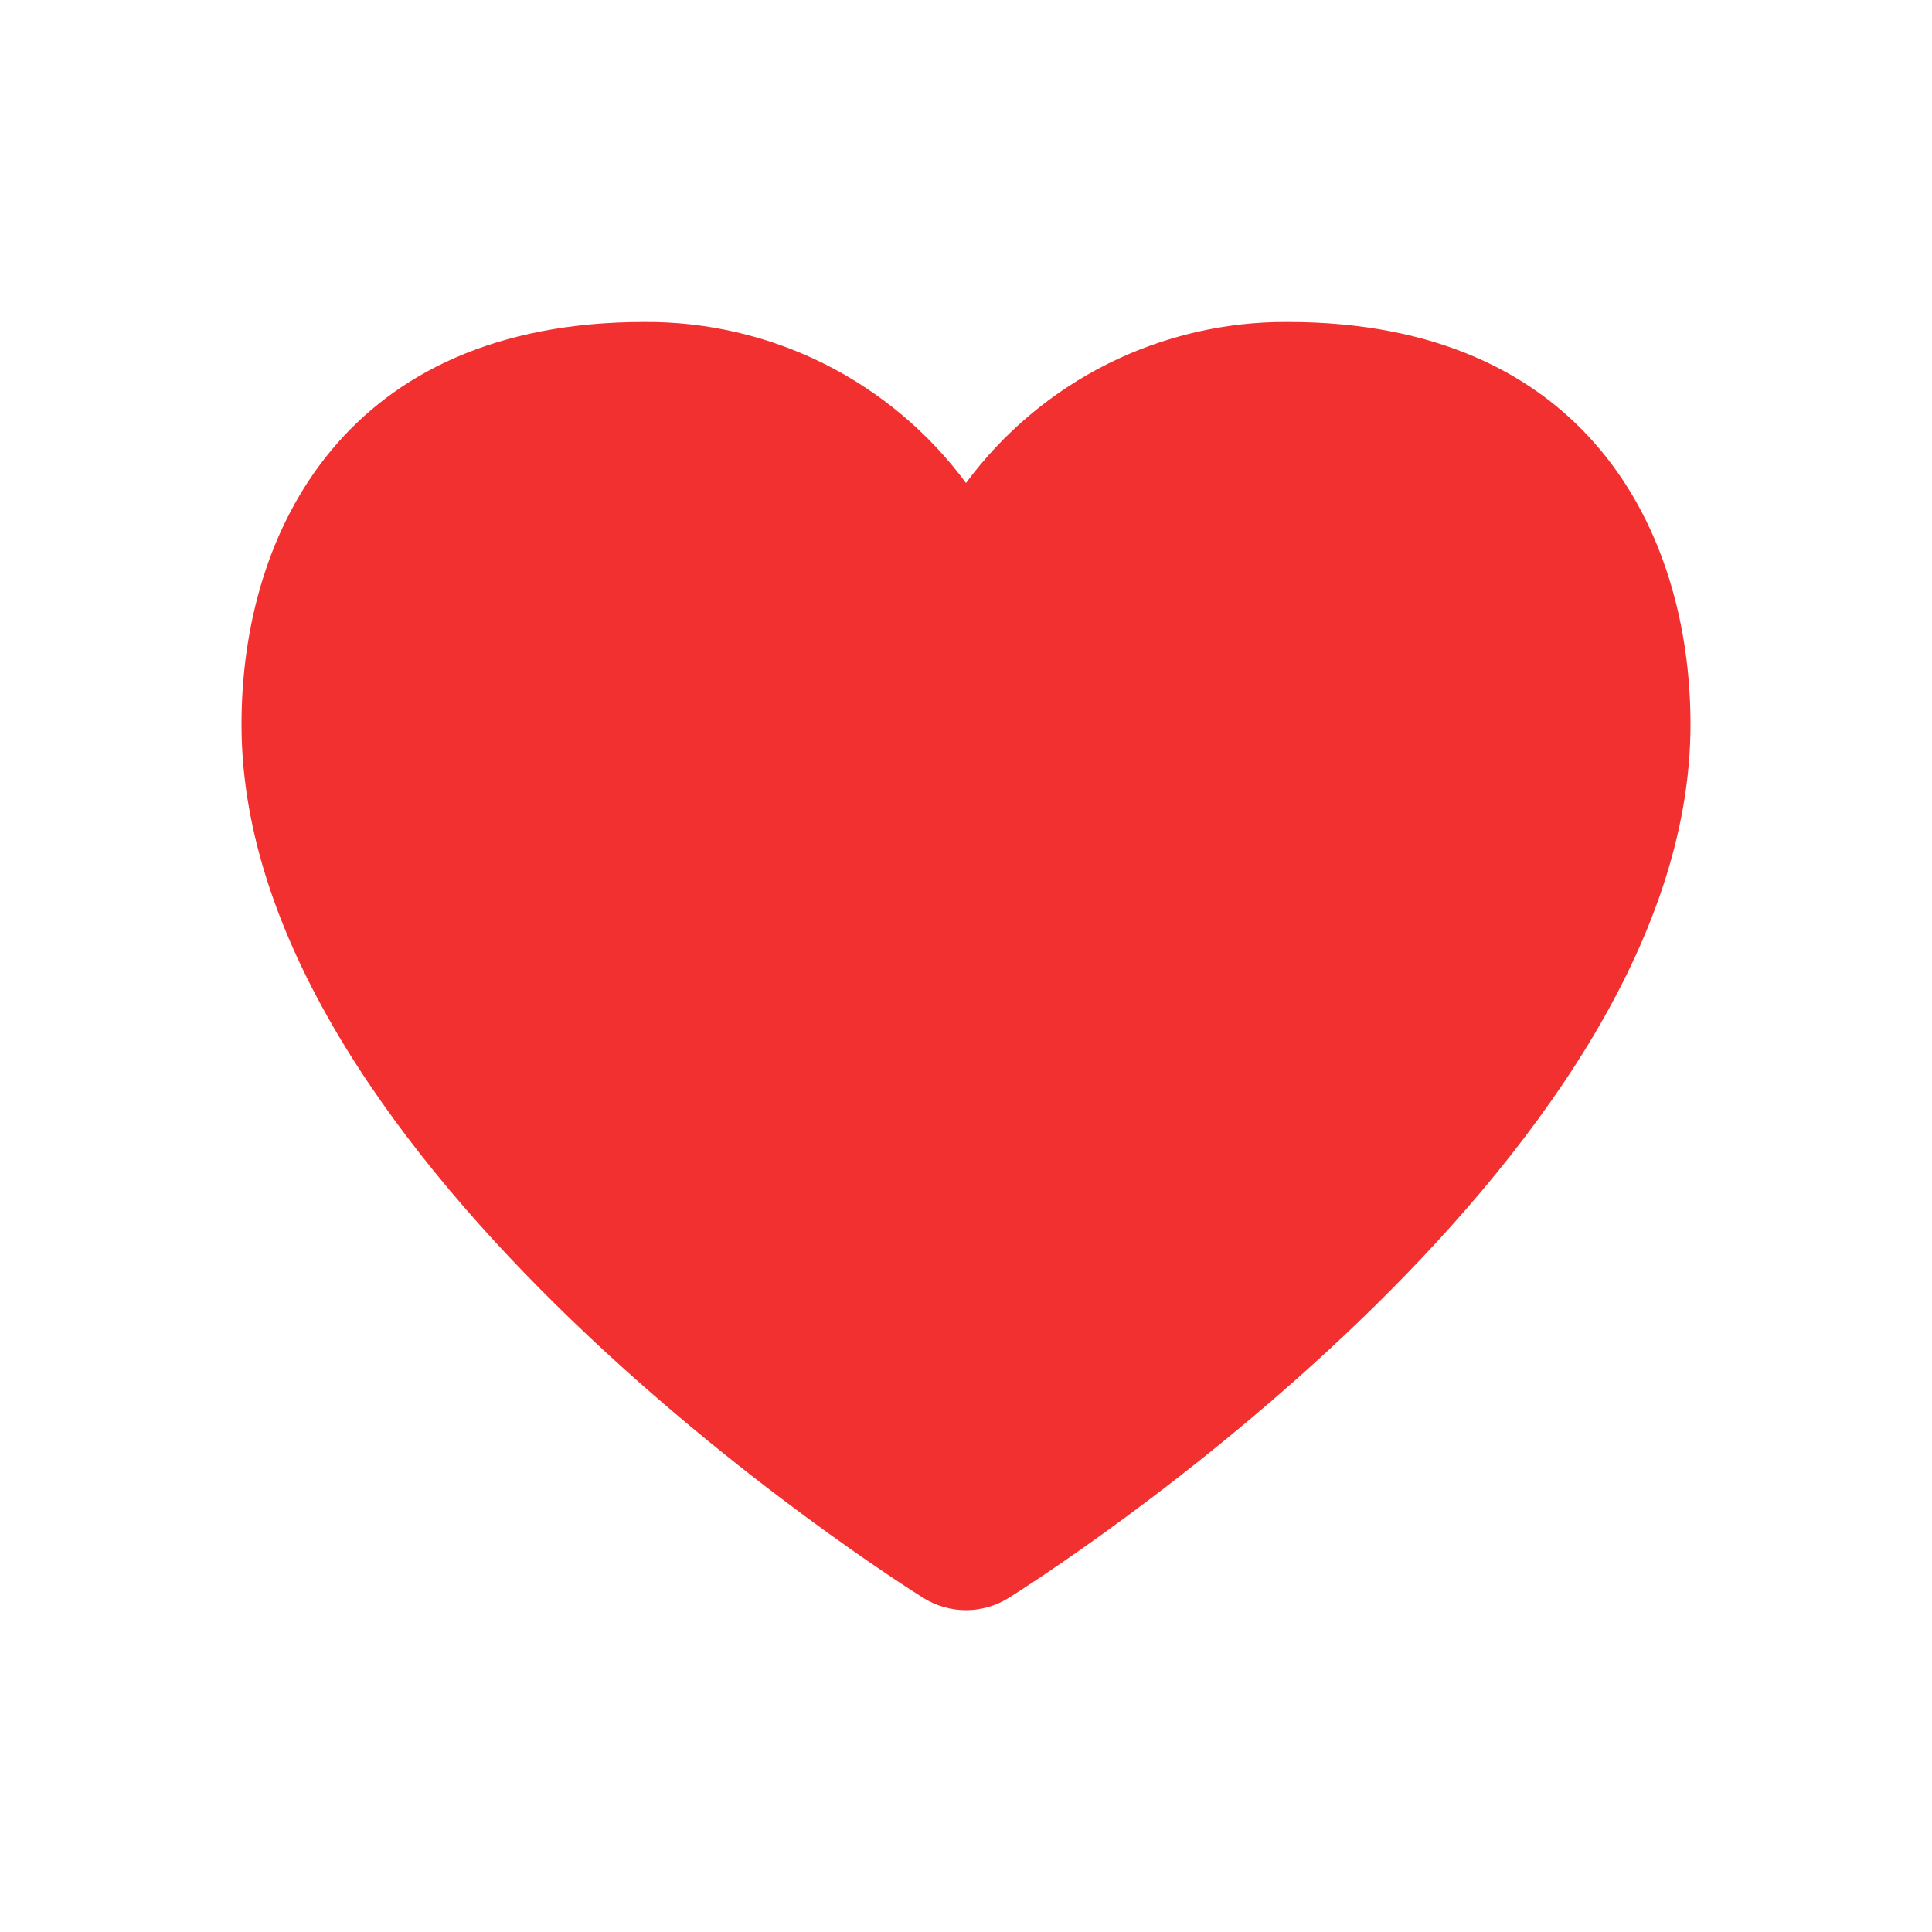 <svg width="24px" height="24px" viewBox="0 0 24 24" fill="none" xmlns="http://www.w3.org/2000/svg"><path d="M16 4C15.223 3.994 14.455 4.173 13.76 4.52C13.065 4.868 12.462 5.375 12 6C11.538 5.375 10.935 4.868 10.24 4.52C9.545 4.173 8.777 3.994 8 4C4.31 4 3 6.58 3 9C3 14.49 11.12 19.63 11.47 19.85C11.629 19.949 11.813 20.002 12 20.002C12.187 20.002 12.371 19.949 12.53 19.85C12.88 19.63 21 14.49 21 9C21 6.58 19.69 4 16 4Z" fill="#F33030"></path></svg>